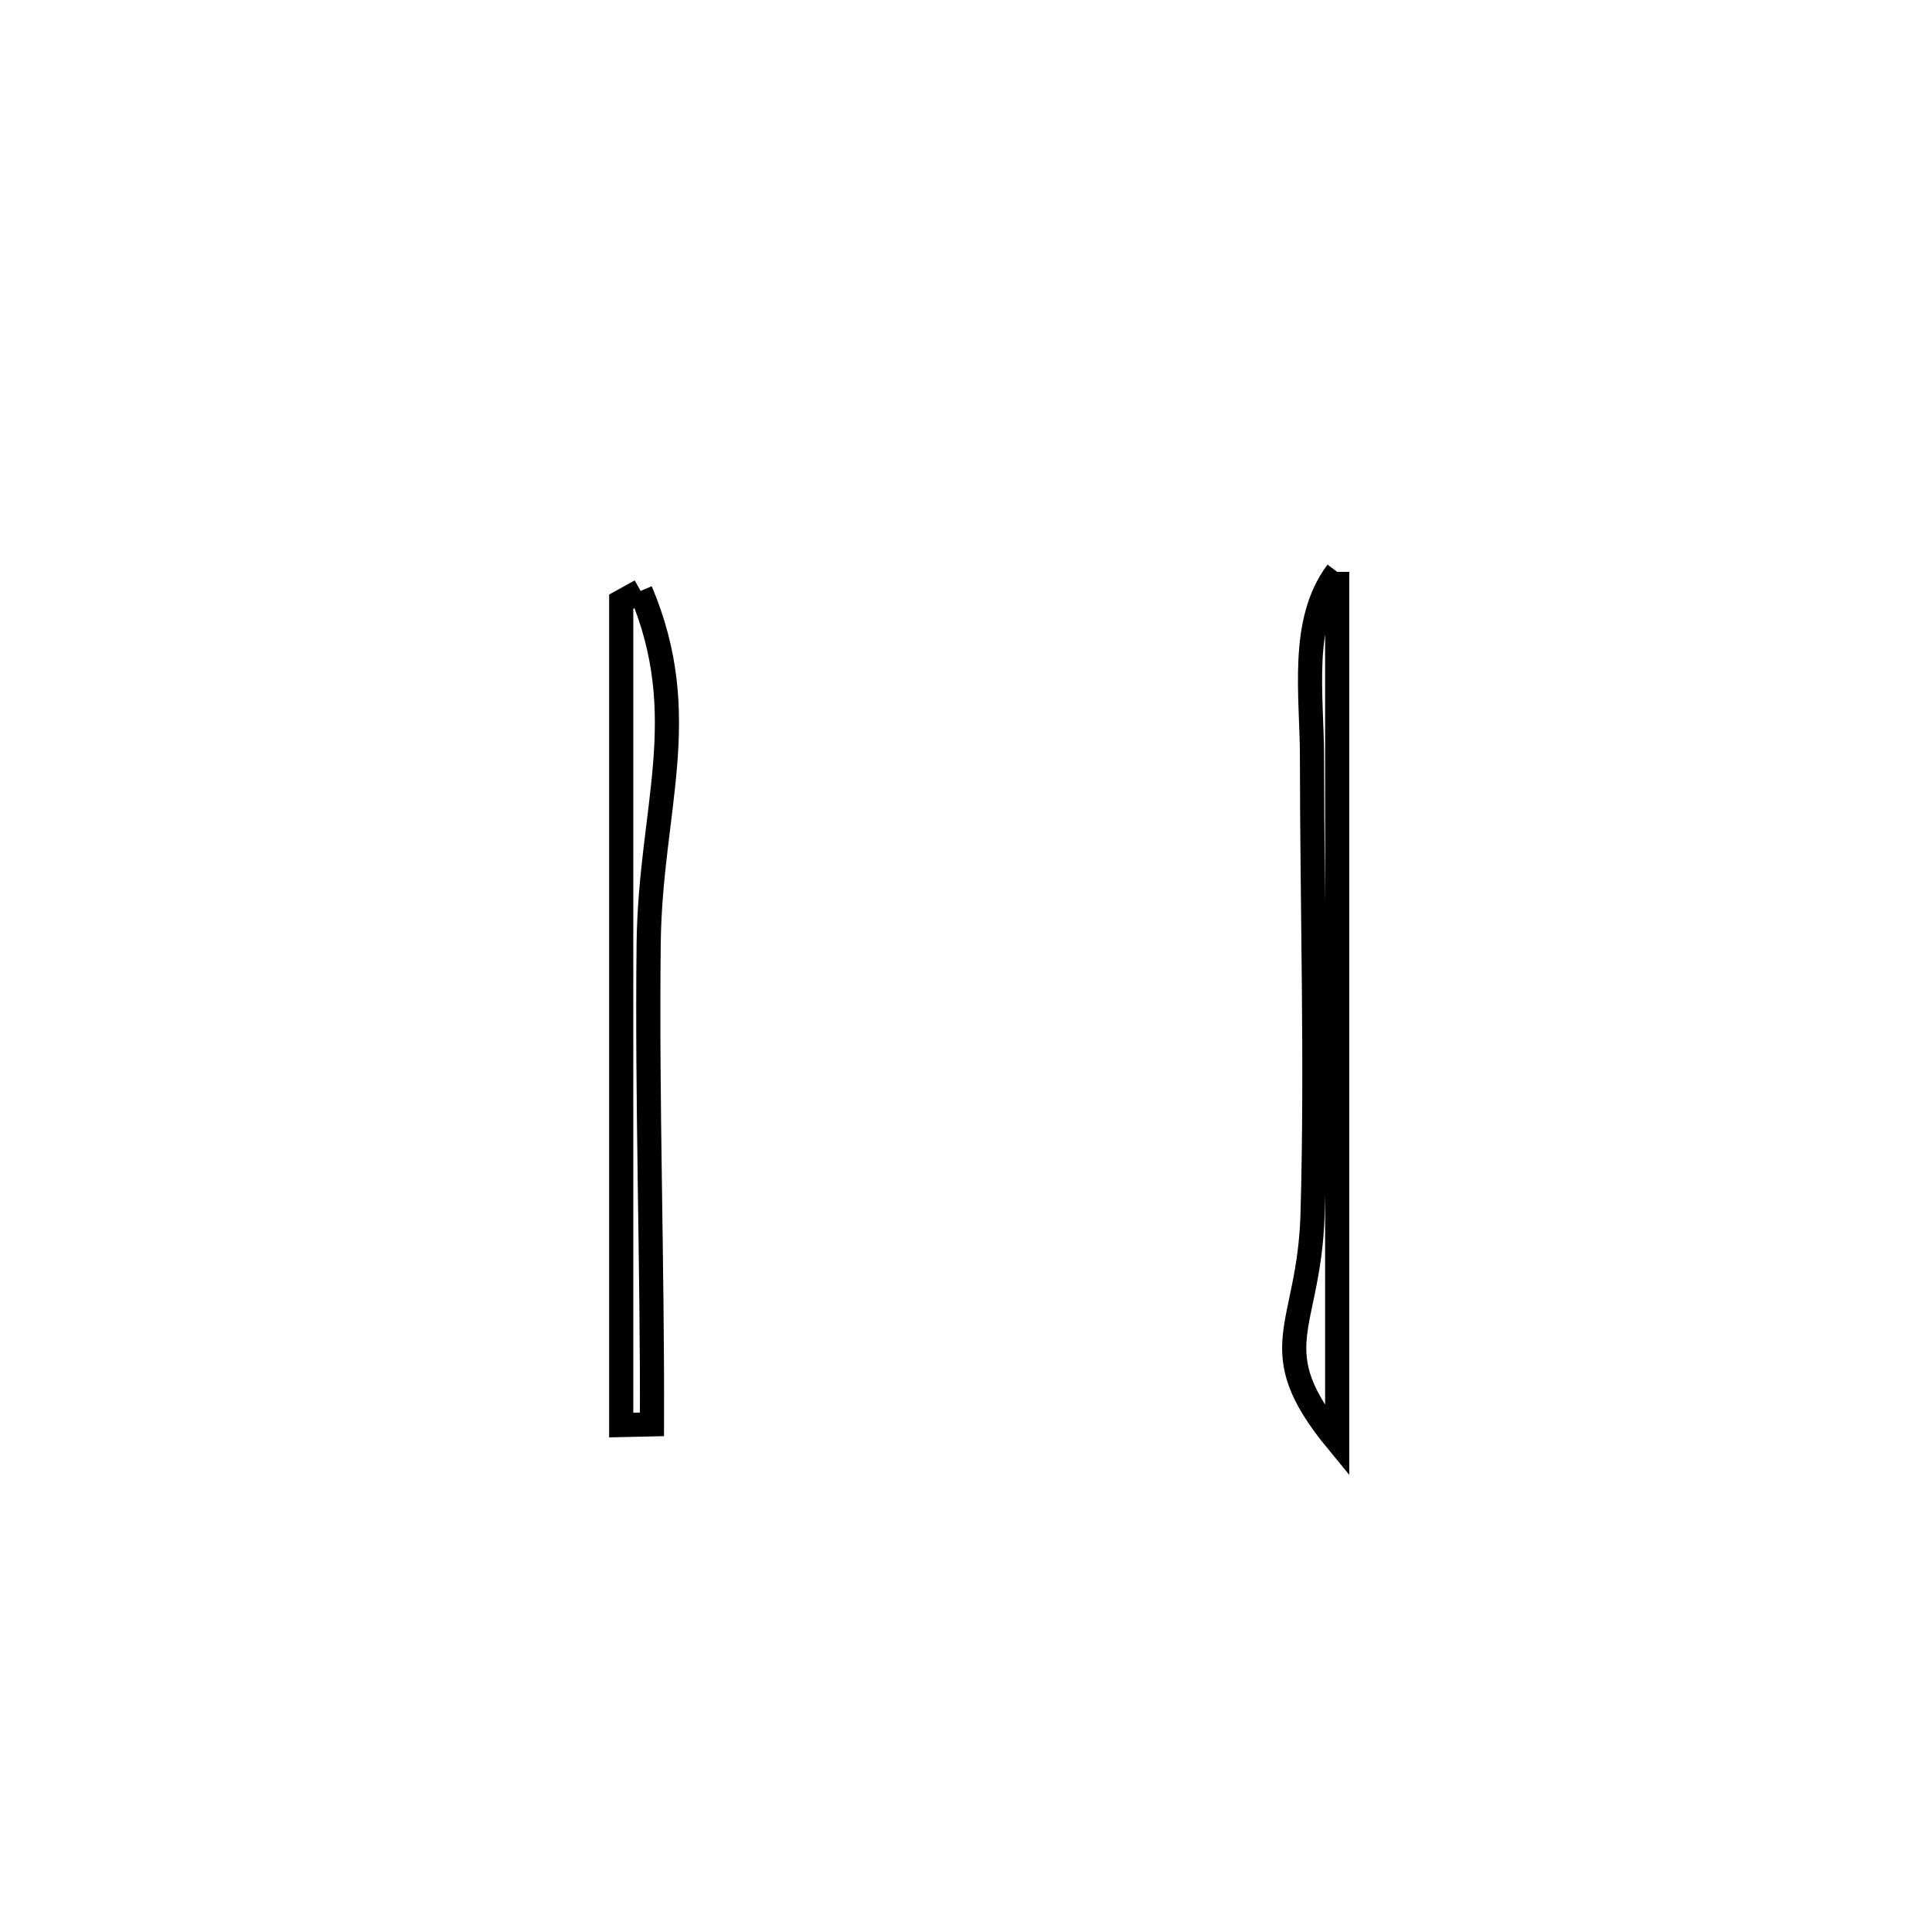 <svg xmlns="http://www.w3.org/2000/svg" viewBox="0.0 0.0 24.0 24.0" height="200px" width="200px"><path fill="none" stroke="black" stroke-width=".3" stroke-opacity="1.0"  filling="0" d="M16.611 7.104 L16.611 7.104 C16.611 8.904 16.611 10.704 16.611 12.503 C16.611 14.303 16.611 16.103 16.611 17.903 L16.611 17.903 C15.658 16.746 16.263 16.52 16.305 15.086 C16.359 13.198 16.299 11.298 16.298 9.41 C16.298 8.634 16.144 7.723 16.611 7.104 L16.611 7.104"></path>
<path fill="none" stroke="black" stroke-width=".3" stroke-opacity="1.0"  filling="0" d="M7.958 7.341 L7.958 7.341 C8.618 8.901 8.078 10.045 8.058 11.719 C8.035 13.708 8.106 15.703 8.099 17.694 L8.099 17.694 C7.971 17.697 7.844 17.699 7.717 17.702 L7.717 17.702 C7.717 15.997 7.717 14.293 7.717 12.588 C7.717 10.884 7.717 9.179 7.717 7.474 L7.717 7.474 C7.797 7.43 7.878 7.386 7.958 7.341 L7.958 7.341"></path></svg>